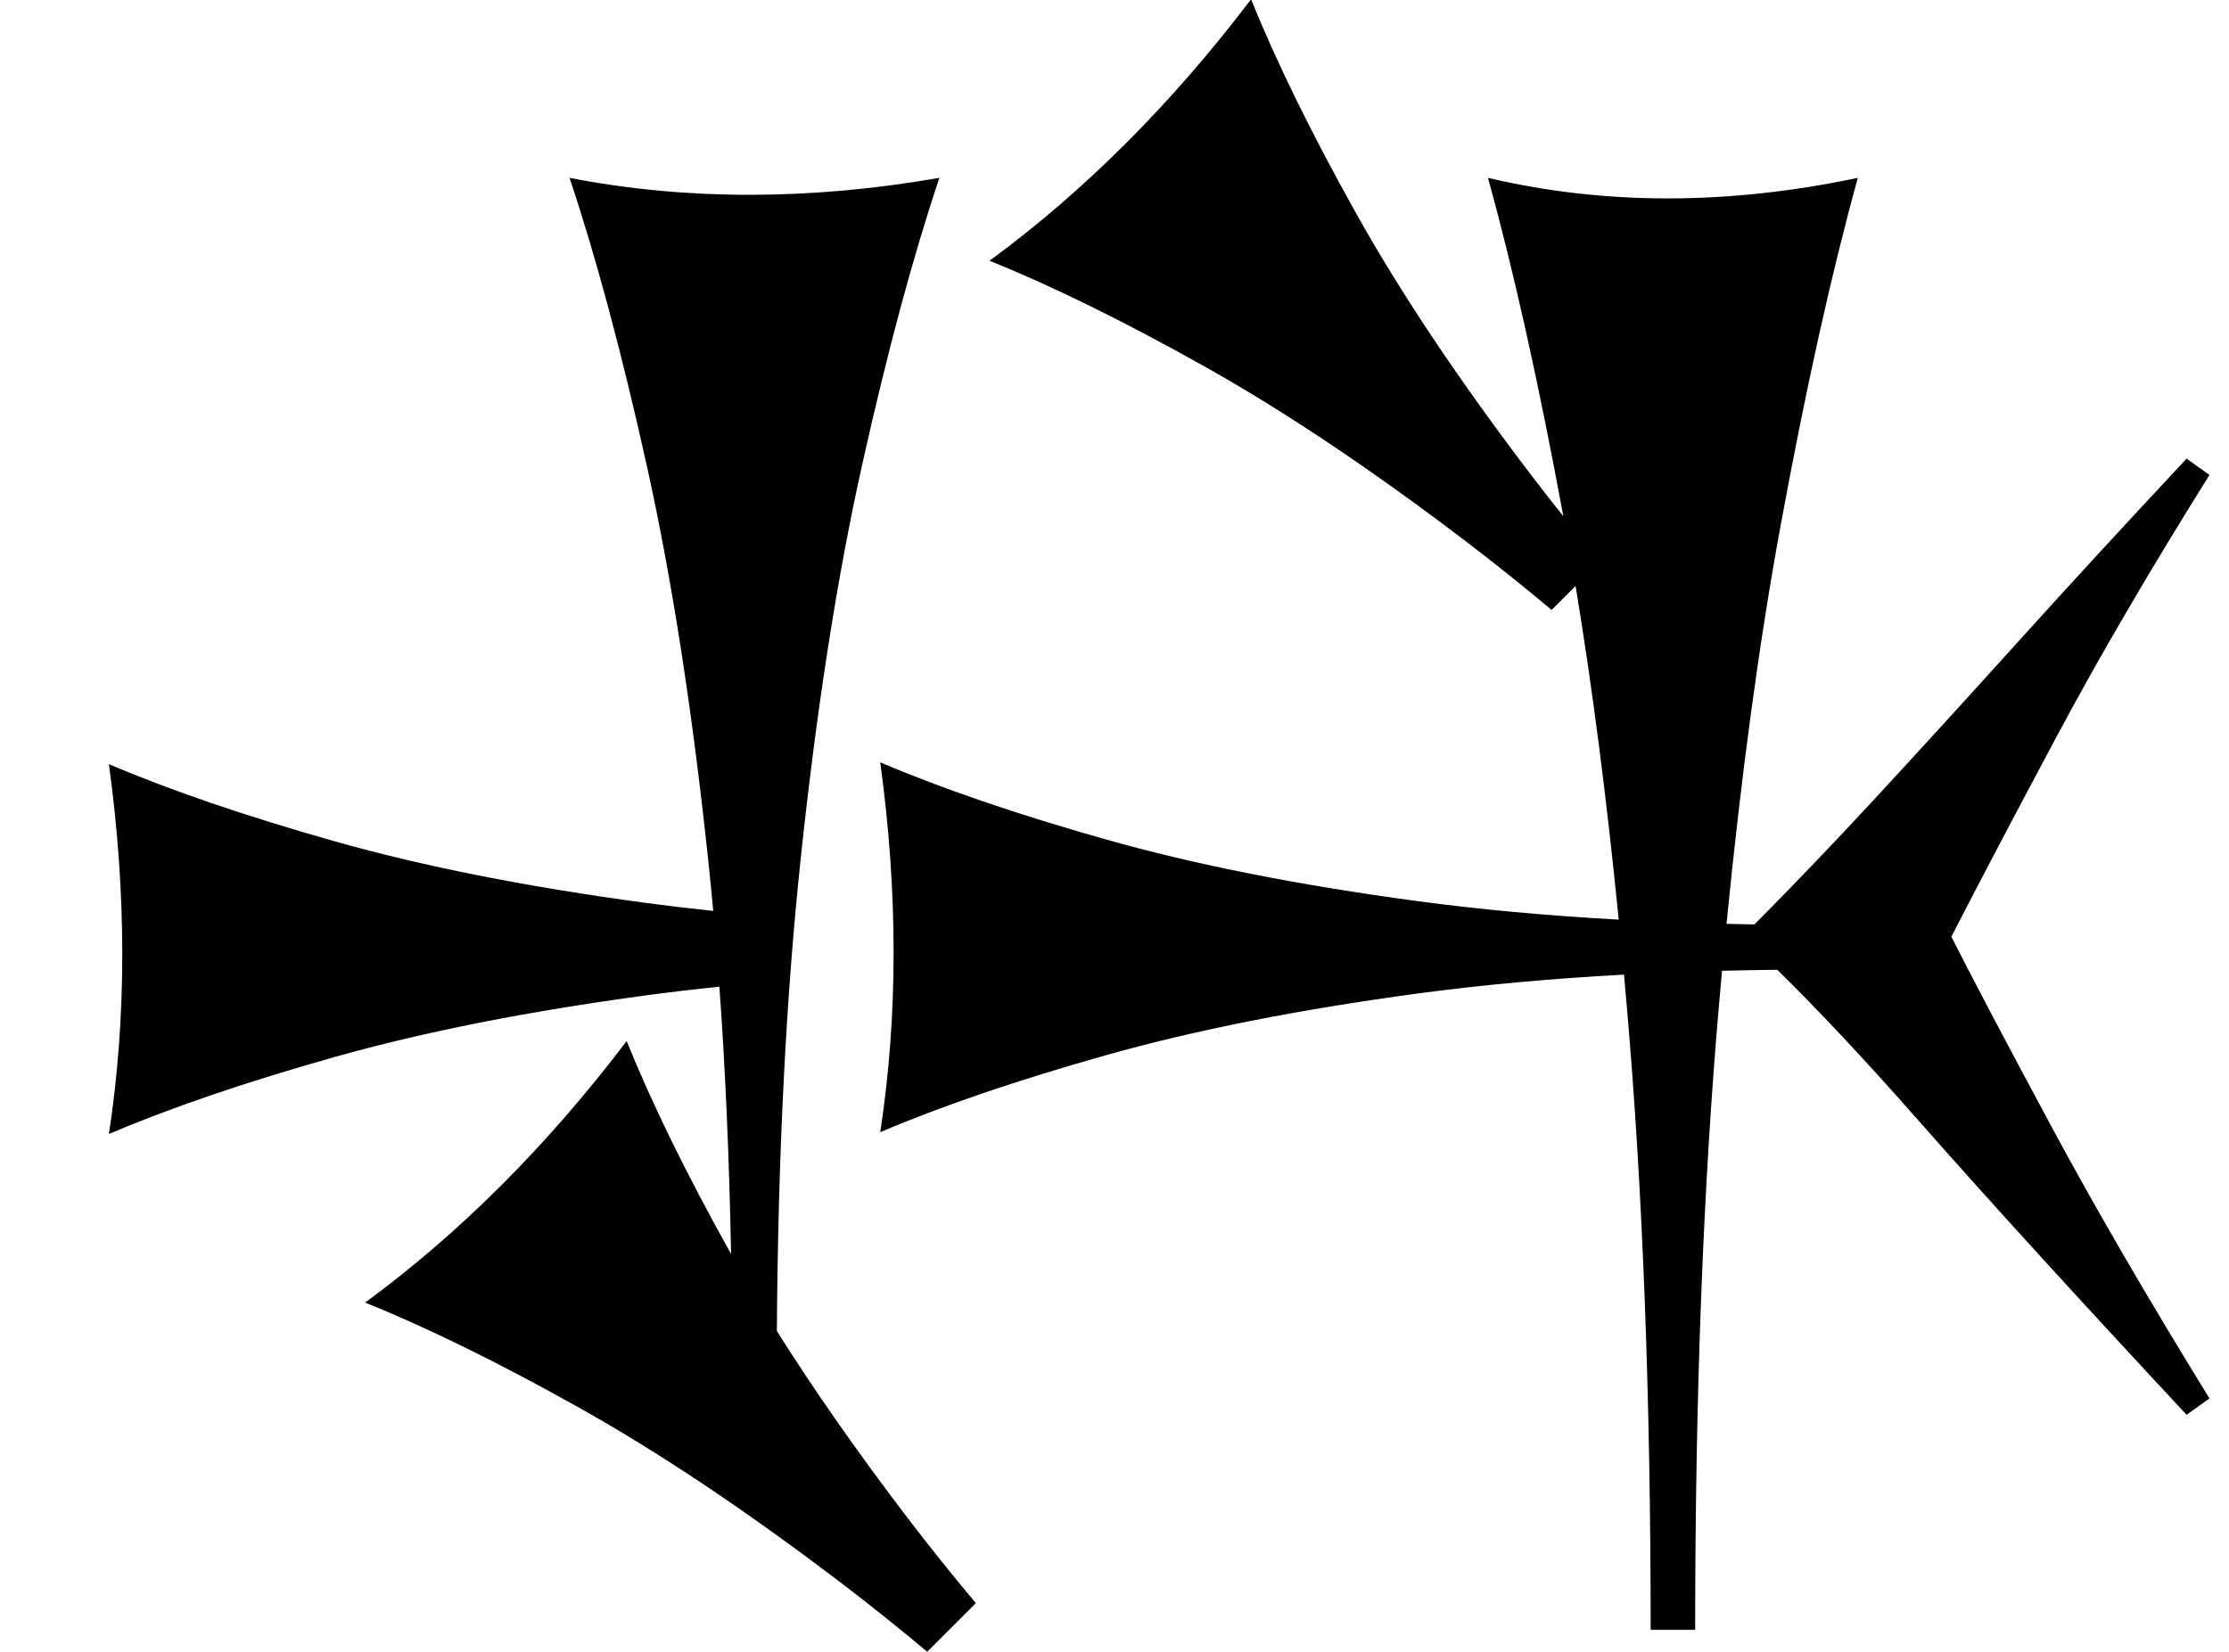 <?xml version="1.0" standalone="no"?>
<!DOCTYPE svg PUBLIC "-//W3C//DTD SVG 1.1//EN" "http://www.w3.org/Graphics/SVG/1.1/DTD/svg11.dtd" >
<svg xmlns="http://www.w3.org/2000/svg" xmlns:xlink="http://www.w3.org/1999/xlink" version="1.1" viewBox="0 0 1228 910">
   <path fill="currentColor"
d="M909.376 898c0 -128.932 -4.403 -243.71 -13.208 -344.34c-0.489 -5.595 -0.987 -11.15 -1.492 -16.668c-40.512 2.189 -78.362 5.652 -113.551 10.389c-65.408 8.805 -122.641 20.126 -171.697 33.962
c-49.057 13.837 -90.551 27.988 -124.481 42.453c4.905 -32.076 7.358 -65.095 7.358 -99.057s-2.453 -68.868 -7.358 -104.717c33.931 14.464 75.322 28.615 124.175 42.453c48.852 13.836 105.982 25.157 171.391 33.962
c34.478 4.641 71.569 8.059 111.273 10.254c-6.697 -67.393 -14.619 -128.667 -23.763 -183.824l-13.195 13.195c-15.681 -13.127 -31.08 -25.456 -46.199 -36.987c-52.476 -40.024 -100.951 -72.488 -145.423 -97.394
c-44.473 -24.904 -83.819 -44.238 -118.04 -58.003c26.149 -19.213 51.231 -40.825 75.246 -64.84s46.963 -50.433 68.843 -79.25c13.766 34.221 33.027 73.495 57.786 117.824c24.761 44.327 57.152 92.73 97.177 145.206
c5.502 7.214 11.188 14.494 17.06 21.841c-13.541 -73.273 -27.382 -135.427 -41.523 -186.46c32.076 7.547 65.095 11.321 99.057 11.321s68.868 -3.774 104.717 -11.321c-14.464 52.201 -28.615 115.88 -42.453 191.038
c-11.795 64.07 -21.763 137.396 -29.901 219.979c5.1 0.122 10.236 0.227 15.412 0.313c22.152 -22.318 44.304 -45.462 66.455 -69.43c24.401 -26.4 50.501 -55.001 78.301 -85.801s58.9 -64.6 93.301 -101.4l12.6 9
c-32.801 52.4 -60.9 100.5 -84.301 144.301s-42.7 80.5 -57.9 110.1c12.801 25.201 31.201 60.101 55.201 104.701c24 44.599 52.999 94.5 87 149.699l-12.6 9c-60 -64.399 -109.201 -118.399 -147.602 -162
c-29.521 -33.522 -55.498 -61.249 -77.928 -83.185c-10.278 0.115 -20.411 0.299 -30.399 0.553c-0.543 5.904 -1.076 11.854 -1.601 17.849c-8.804 100.629 -13.208 215.724 -13.208 345.283h-24.527zM510.827 910.062
c-15.681 -13.127 -31.08 -25.456 -46.199 -36.987c-52.476 -40.024 -100.951 -72.488 -145.423 -97.394c-44.473 -24.904 -83.819 -44.238 -118.04 -58.003c26.149 -19.213 51.231 -40.825 75.246 -64.84s46.963 -50.433 68.843 -79.25
c13.714 34.093 32.884 73.202 57.51 117.329c-0.977 -52.187 -3.12 -101.277 -6.432 -147.271c-13.749 1.403 -27.134 2.982 -40.153 4.734c-65.408 8.805 -122.641 20.126 -171.697 33.962c-49.057 13.837 -90.551 27.988 -124.481 42.453
c4.905 -32.076 7.358 -65.095 7.358 -99.057s-2.453 -68.868 -7.358 -104.717c33.931 14.464 75.322 28.615 124.175 42.453c48.852 13.836 105.982 25.157 171.391 33.962c12.13 1.633 24.584 3.114 37.361 4.444
c-0.866 -9.464 -1.785 -18.784 -2.759 -27.962c-8.805 -83.019 -20.126 -155.66 -33.962 -217.925c-13.837 -62.264 -27.988 -114.929 -42.453 -157.995c32.076 6.227 65.095 9.34 99.057 9.34s68.868 -3.113 104.717 -9.34
c-14.464 43.066 -28.615 95.601 -42.453 157.606c-13.836 62.005 -25.157 134.516 -33.962 217.535c-8.121 76.583 -12.499 163.323 -13.129 260.218c20.411 32.462 44.488 66.882 72.234 103.26c11.638 15.257 24.1 30.812 37.386 46.667
c-11.815 11.815 -11.815 11.815 -26.775 26.776z" />
</svg>
